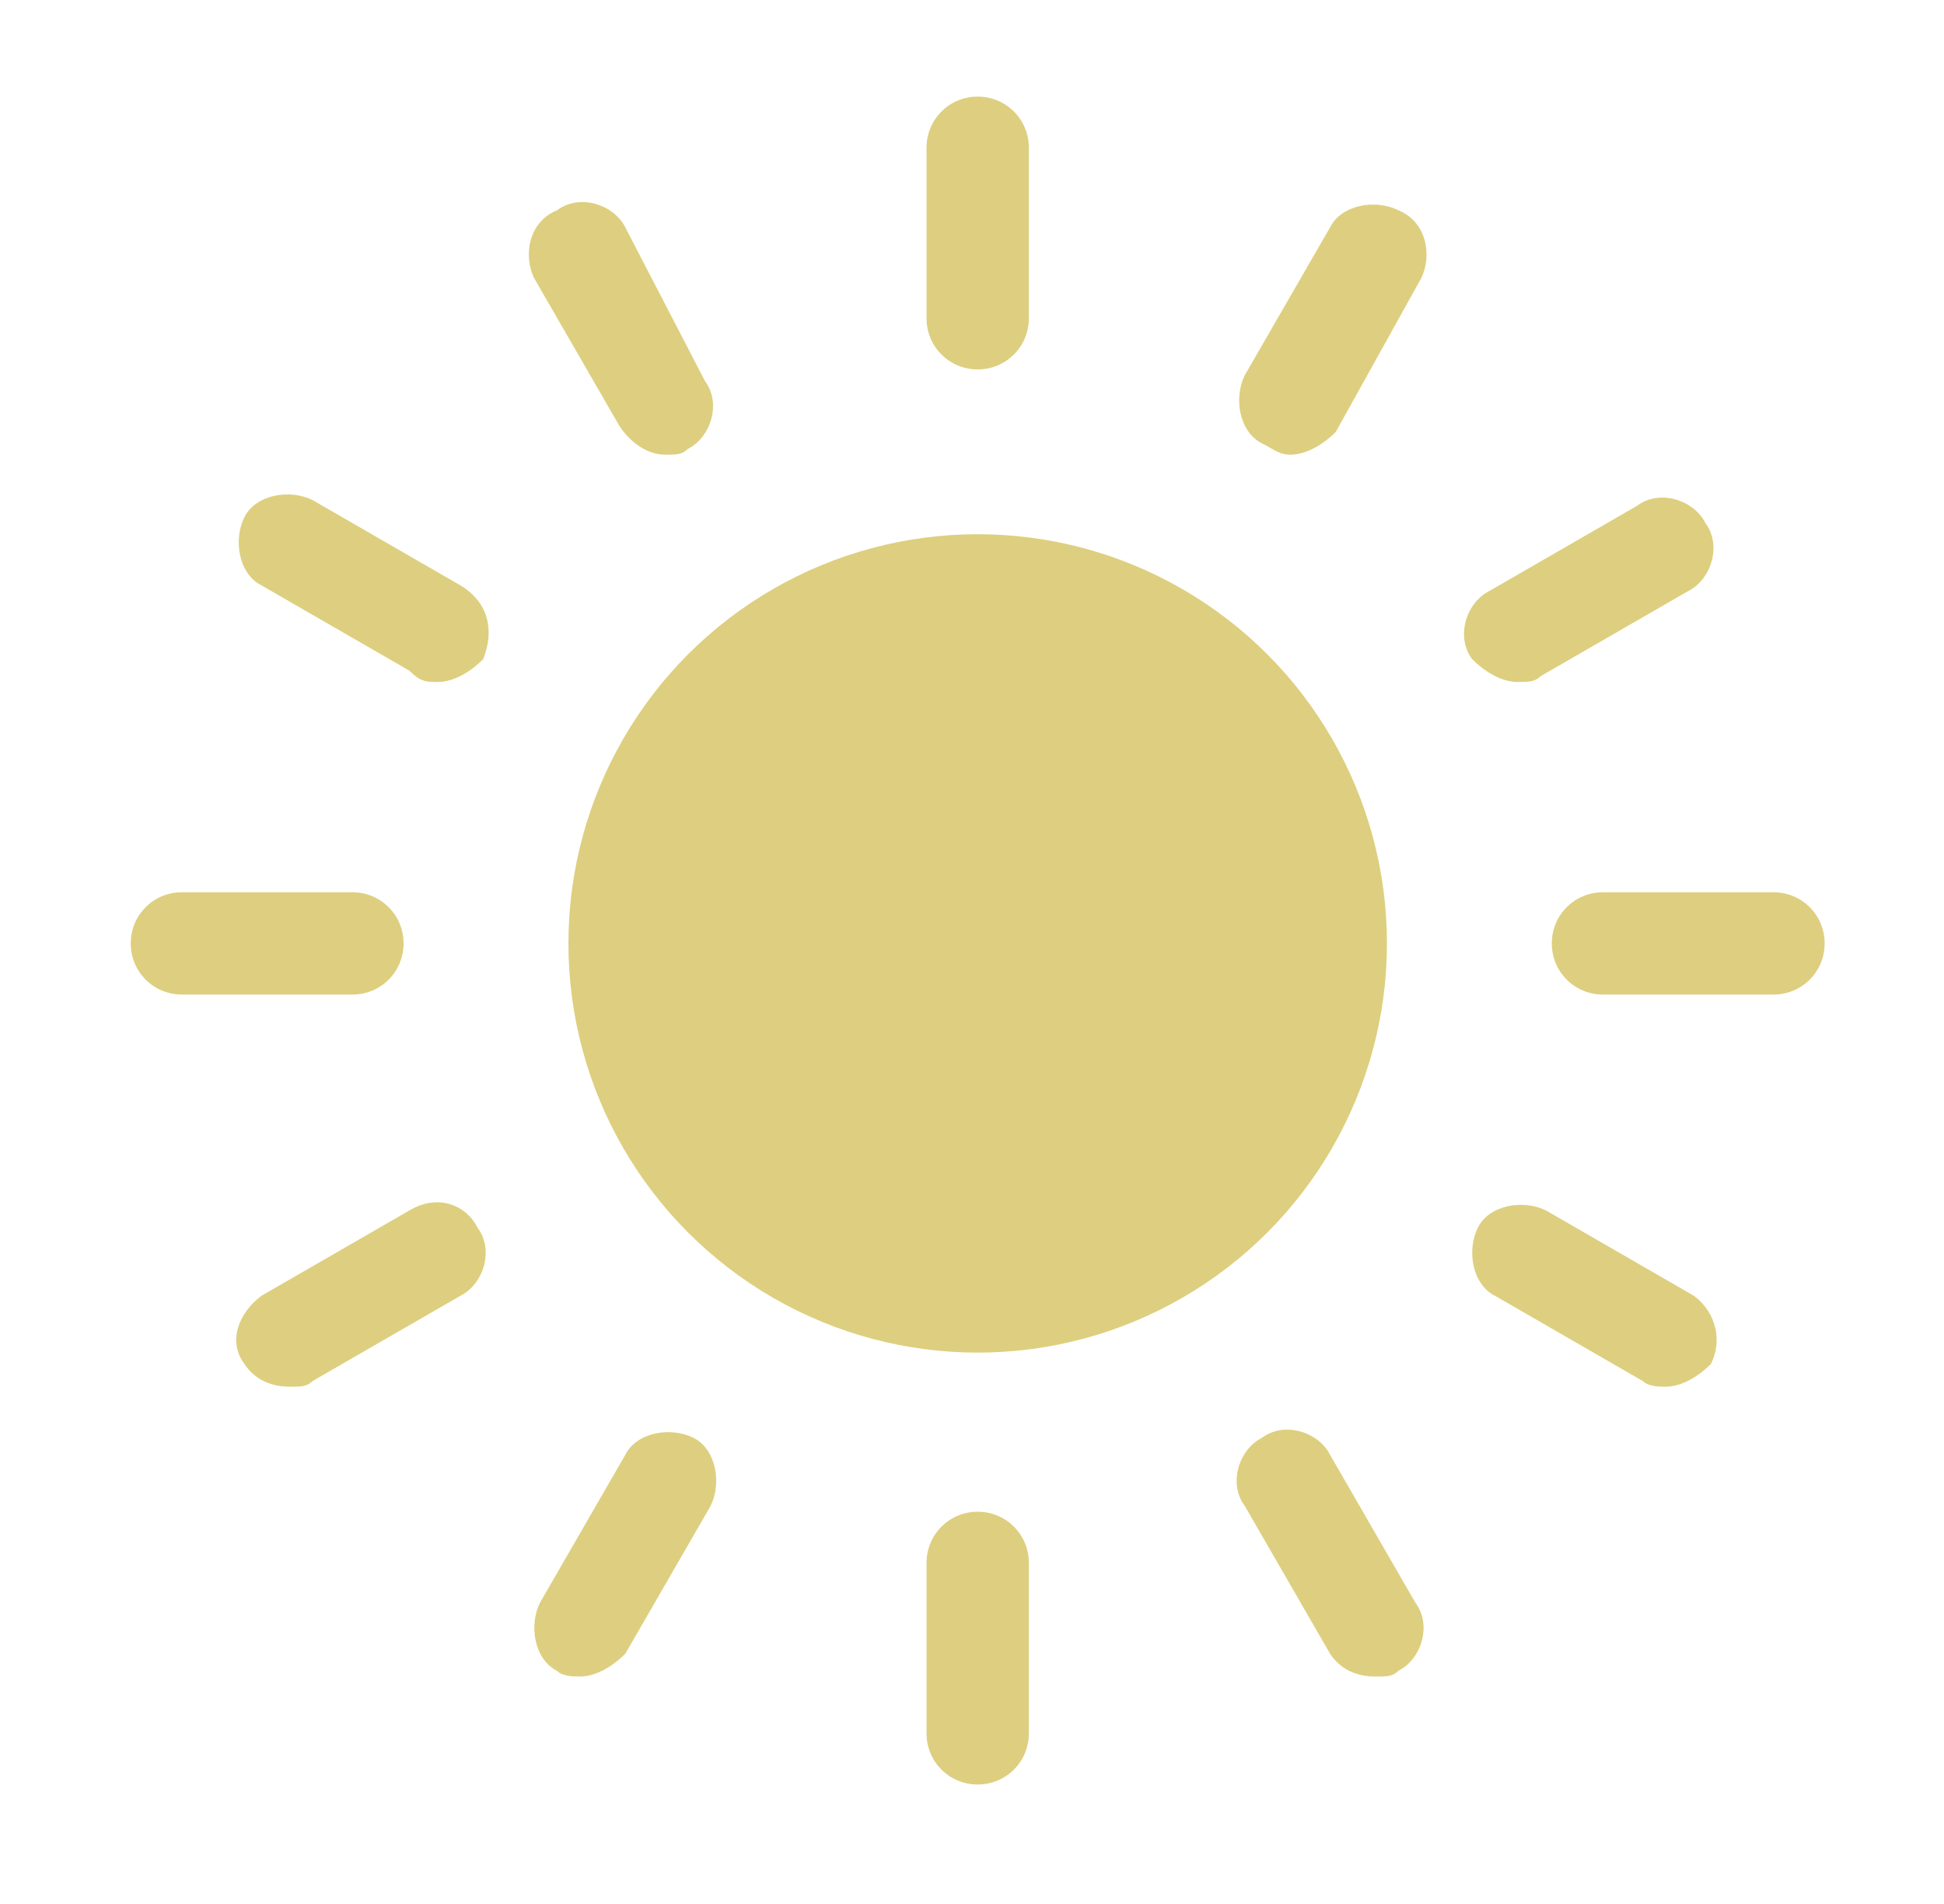 <?xml version="1.0" encoding="utf-8"?>
<!-- Generator: Adobe Illustrator 24.0.0, SVG Export Plug-In . SVG Version: 6.00 Build 0)  -->
<svg version="1.1" id="Layer_1" xmlns="http://www.w3.org/2000/svg" xmlns:xlink="http://www.w3.org/1999/xlink" x="0px" y="0px"
	 viewBox="0 0 34.2 33.5" style="enable-background:new 0 0 34.2 33.5;" xml:space="preserve">
<style type="text/css">
	.st0{display:none;}
	.st1{display:inline;}
	.st2{fill:none;stroke:#024E44;stroke-width:1.5;stroke-linecap:round;stroke-miterlimit:10;}
	.st3{fill:#FFFFFF;stroke:#024E44;stroke-miterlimit:10;}
	.st4{fill:#024E44;}
	.st5{fill:#DDCF7F;}
</style>
<g id="Layer_1_1_" class="st0">
	<g class="st1">
		<g>
			<line class="st2" x1="17.1" y1="3.3" x2="17.1" y2="30"/>
			<line class="st2" x1="5.3" y1="9.9" x2="28.4" y2="23"/>
			<line class="st2" x1="5.7" y1="23.3" x2="28.4" y2="10.1"/>
			<line class="st2" x1="13.4" y1="5.8" x2="16.8" y2="8.1"/>
			<line class="st2" x1="20.7" y1="6" x2="17.4" y2="8"/>
			<line class="st2" x1="9.5" y1="7.6" x2="9.9" y2="12.2"/>
			<line class="st2" x1="5.8" y1="14.5" x2="10" y2="12.1"/>
			<line class="st2" x1="5.7" y1="18.9" x2="9.9" y2="20.8"/>
			<line class="st2" x1="9.5" y1="25.4" x2="10.2" y2="20.8"/>
			<line class="st2" x1="13.2" y1="27.5" x2="16.8" y2="24.9"/>
			<line class="st2" x1="20.9" y1="27.4" x2="17.3" y2="24.9"/>
			<line class="st2" x1="24.4" y1="7.8" x2="24" y2="12.3"/>
			<line class="st2" x1="28.2" y1="14.8" x2="23.9" y2="12.5"/>
			<line class="st2" x1="28.4" y1="18.6" x2="24.8" y2="20.4"/>
			<line class="st2" x1="24.5" y1="25.4" x2="24" y2="20.6"/>
		</g>
		<circle class="st3" cx="17.1" cy="16.9" r="1.9"/>
	</g>
</g>
<g id="Layer_2_1_" class="st0">
	<g class="st1">
		<g>
			<path class="st4" d="M25.5,23.5H6.3c-2.8,0-5.1-2.3-5.1-5.1s2.2-5,5-5.1c0.4-4.8,4.4-8.7,9.4-8.7c3.3,0,6.4,1.7,8.1,4.6
				C24.3,9.1,24.9,9,25.5,9c4,0,7.2,3.2,7.2,7.2C32.8,20.2,29.5,23.5,25.5,23.5z M6.3,14.8c-2,0-3.6,1.6-3.6,3.6S4.3,22,6.3,22h19.2
				c3.2,0,5.8-2.6,5.8-5.8s-2.6-5.8-5.8-5.8c-0.7,0-1.3,0.1-1.9,0.3L23,11l-0.3-0.6c-1.4-2.7-4.1-4.3-7.1-4.3
				c-4.4,0-7.9,3.6-7.9,7.9v0.8l-0.8-0.1C6.7,14.8,6.5,14.8,6.3,14.8z"/>
		</g>
		<g>
			<path class="st4" d="M7.8,25.6l-2.2,2.2c-0.3,0.3-0.3,0.7,0,1C5.7,29,5.9,29,6.1,29s0.4-0.1,0.5-0.2l2.2-2.2c0.3-0.3,0.3-0.7,0-1
				S8.1,25.3,7.8,25.6z"/>
			<path class="st4" d="M16.5,25.6l-2.2,2.2c-0.3,0.3-0.3,0.7,0,1c0.1,0.1,0.3,0.2,0.5,0.2s0.4-0.1,0.5-0.2l2.2-2.2
				c0.3-0.3,0.3-0.7,0-1C17.3,25.3,16.8,25.3,16.5,25.6z"/>
			<path class="st4" d="M26.3,25.6c-0.3-0.3-0.7-0.3-1,0l-2.2,2.2c-0.3,0.3-0.3,0.7,0,1c0.1,0.1,0.3,0.2,0.5,0.2s0.4-0.1,0.5-0.2
				l2.2-2.2C26.6,26.3,26.6,25.9,26.3,25.6z"/>
		</g>
	</g>
</g>
<g id="Layer_3">
	<g>
		<path class="st5" d="M7.1,16.6c0-0.5-0.4-0.9-0.9-0.9h-3c-0.5,0-0.9,0.4-0.9,0.9s0.4,0.9,0.9,0.9h3C6.7,17.5,7.1,17.1,7.1,16.6z"
			/>
		<path class="st5" d="M31.2,15.7h-3c-0.5,0-0.9,0.4-0.9,0.9s0.4,0.9,0.9,0.9h3c0.5,0,0.9-0.4,0.9-0.9
			C32.1,16.1,31.7,15.7,31.2,15.7z"/>
		<path class="st5" d="M7.2,21.3l-2.6,1.5C4.2,23.1,4,23.6,4.3,24c0.2,0.3,0.5,0.4,0.8,0.4c0.2,0,0.3,0,0.4-0.1l2.6-1.5
			c0.4-0.2,0.6-0.8,0.3-1.2C8.2,21.2,7.7,21,7.2,21.3z"/>
		<path class="st5" d="M26.7,12c0.2,0,0.3,0,0.4-0.1l2.6-1.5c0.4-0.2,0.6-0.8,0.3-1.2c-0.2-0.4-0.8-0.6-1.2-0.3l-2.6,1.5
			c-0.4,0.2-0.6,0.8-0.3,1.2C26.1,11.8,26.4,12,26.7,12z"/>
		<path class="st5" d="M12.2,25.3c-0.4-0.2-1-0.1-1.2,0.3l-1.5,2.6c-0.2,0.4-0.1,1,0.3,1.2c0.1,0.1,0.3,0.1,0.4,0.1
			c0.3,0,0.6-0.2,0.8-0.4l1.5-2.6C12.7,26.1,12.6,25.5,12.2,25.3z"/>
		<path class="st5" d="M24.6,3.7c-0.4-0.2-1-0.1-1.2,0.3l-1.5,2.6c-0.2,0.4-0.1,1,0.3,1.2C22.4,7.9,22.5,8,22.7,8
			c0.3,0,0.6-0.2,0.8-0.4L25,4.9C25.2,4.5,25.1,3.9,24.6,3.7z"/>
		<path class="st5" d="M17.2,26.6L17.2,26.6c-0.5,0-0.9,0.4-0.9,0.9v3c0,0.5,0.4,0.9,0.9,0.9l0,0c0.5,0,0.9-0.4,0.9-0.9v-3
			C18.1,27,17.7,26.6,17.2,26.6z"/>
		<path class="st5" d="M17.2,6.5c0.5,0,0.9-0.4,0.9-0.9v-3c0-0.5-0.4-0.9-0.9-0.9s-0.9,0.4-0.9,0.9v3C16.3,6.1,16.7,6.5,17.2,6.5z"
			/>
		<path class="st5" d="M23.4,25.6c-0.2-0.4-0.8-0.6-1.2-0.3c-0.4,0.2-0.6,0.8-0.3,1.2l1.5,2.6c0.2,0.3,0.5,0.4,0.8,0.4
			c0.2,0,0.3,0,0.4-0.1c0.4-0.2,0.6-0.8,0.3-1.2L23.4,25.6z"/>
		<path class="st5" d="M10.9,7.5C11.1,7.8,11.4,8,11.7,8c0.2,0,0.3,0,0.4-0.1c0.4-0.2,0.6-0.8,0.3-1.2L11,4
			c-0.2-0.4-0.8-0.6-1.2-0.3C9.3,3.9,9.2,4.5,9.4,4.9L10.9,7.5z"/>
		<path class="st5" d="M29.8,22.8l-2.6-1.5c-0.4-0.2-1-0.1-1.2,0.3s-0.1,1,0.3,1.2l2.6,1.5c0.1,0.1,0.3,0.1,0.4,0.1
			c0.3,0,0.6-0.2,0.8-0.4C30.3,23.6,30.2,23.1,29.8,22.8z"/>
		<path class="st5" d="M8.1,10.3L5.5,8.8c-0.4-0.2-1-0.1-1.2,0.3c-0.2,0.4-0.1,1,0.3,1.2l2.6,1.5C7.4,12,7.5,12,7.7,12
			c0.3,0,0.6-0.2,0.8-0.4C8.7,11.1,8.6,10.6,8.1,10.3z"/>
		<circle class="st5" cx="17.2" cy="16.6" r="7.2"/>
	</g>
</g>
</svg>

